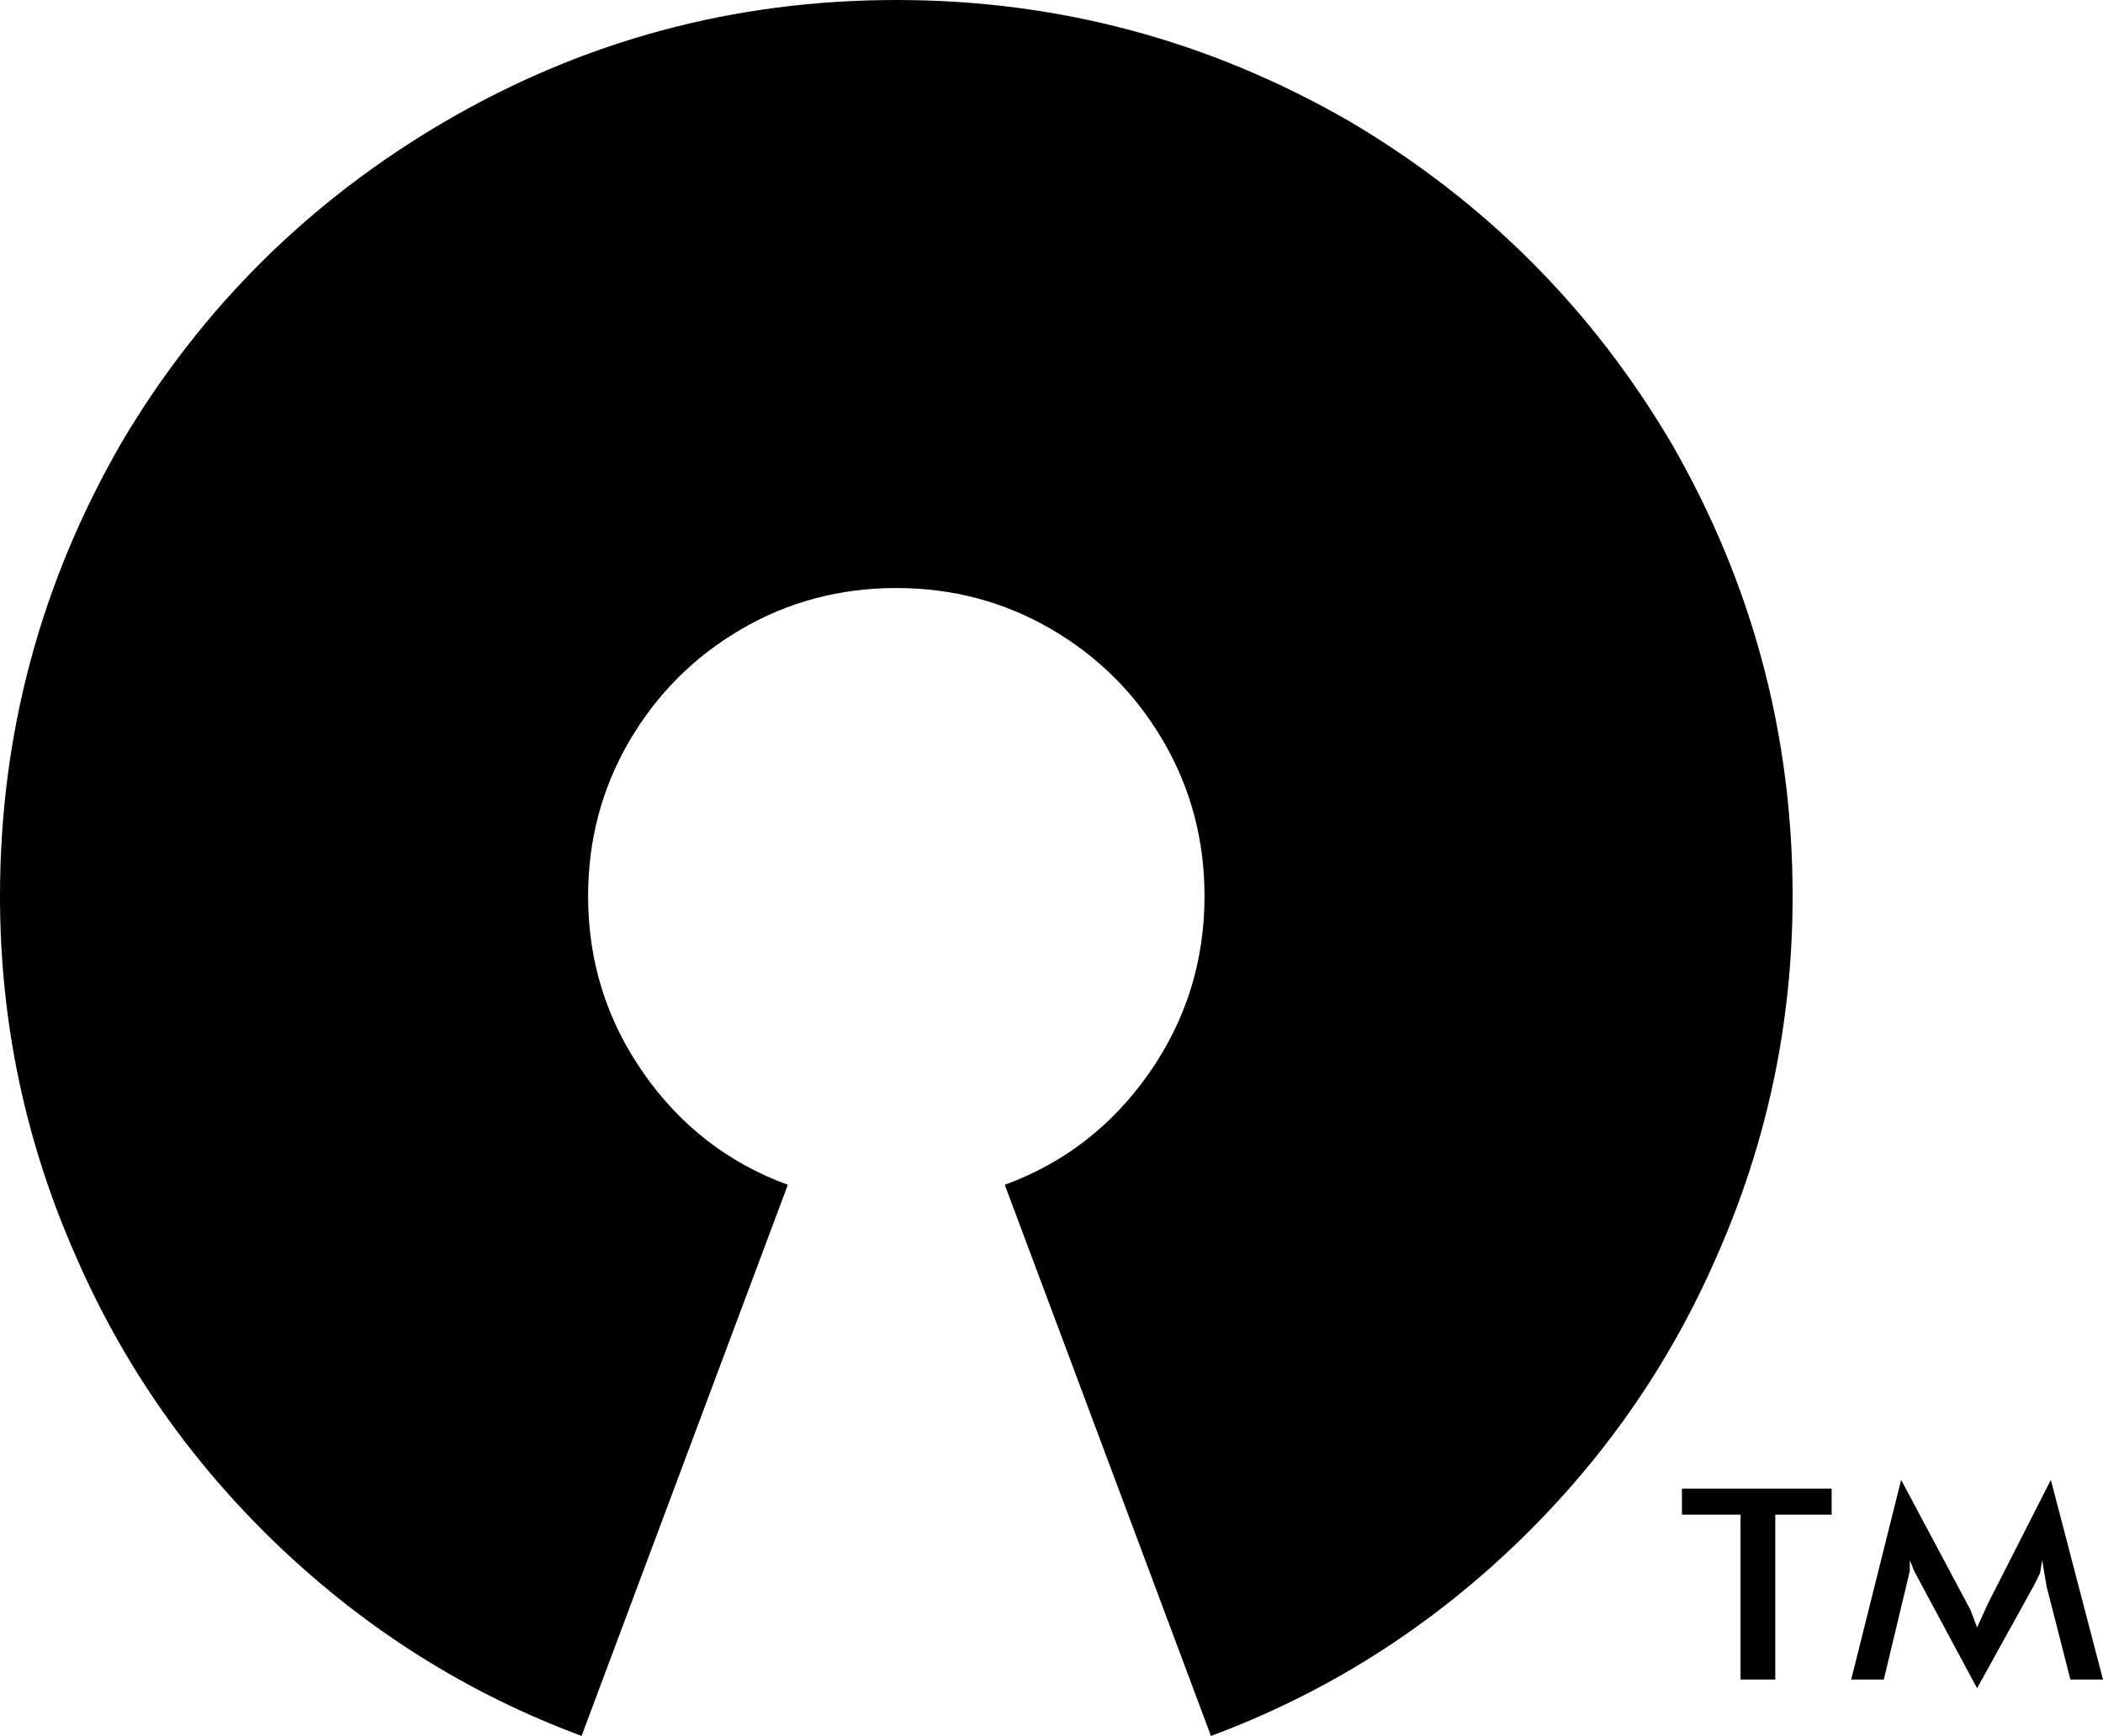 <svg width="28.389" height="23.438" viewBox="2.549 -46.787 28.389 23.438" xmlns="http://www.w3.org/2000/svg"><path d="M14.648 -46.787C12.461 -46.787 10.43 -46.24 8.555 -45.146C6.719 -44.072 5.264 -42.627 4.189 -40.811C3.096 -38.916 2.549 -36.875 2.549 -34.688C2.549 -32.988 2.891 -31.367 3.574 -29.824C4.219 -28.34 5.137 -27.031 6.328 -25.898C7.52 -24.766 8.877 -23.916 10.4 -23.35L13.184 -30.791C12.383 -31.084 11.733 -31.587 11.235 -32.3C10.737 -33.013 10.488 -33.809 10.488 -34.688C10.488 -35.449 10.674 -36.147 11.045 -36.782C11.416 -37.417 11.919 -37.92 12.554 -38.291C13.188 -38.662 13.887 -38.848 14.648 -38.848C15.41 -38.848 16.108 -38.662 16.743 -38.291C17.378 -37.92 17.881 -37.417 18.252 -36.782C18.623 -36.147 18.809 -35.449 18.809 -34.688C18.809 -33.809 18.56 -33.013 18.062 -32.3C17.563 -31.587 16.914 -31.084 16.113 -30.791L18.896 -23.35C20.42 -23.916 21.777 -24.766 22.969 -25.898C24.16 -27.031 25.078 -28.34 25.723 -29.824C26.406 -31.367 26.748 -32.988 26.748 -34.688C26.748 -36.875 26.201 -38.916 25.107 -40.811C24.033 -42.627 22.588 -44.072 20.771 -45.146C18.877 -46.24 16.836 -46.787 14.648 -46.787ZM28.213 -26.807L27.539 -24.111L27.979 -24.111L28.33 -25.576L28.33 -25.723L28.389 -25.576L29.238 -23.994L30 -25.371L30.088 -25.547L30.117 -25.723L30.176 -25.371L30.498 -24.111L30.938 -24.111L30.234 -26.807L29.385 -25.137L29.238 -24.814L29.15 -25.049ZM25.254 -26.689L25.254 -26.338L26.045 -26.338L26.045 -24.111L26.514 -24.111L26.514 -26.338L27.275 -26.338L27.275 -26.689ZM25.254 -26.689"></path></svg>